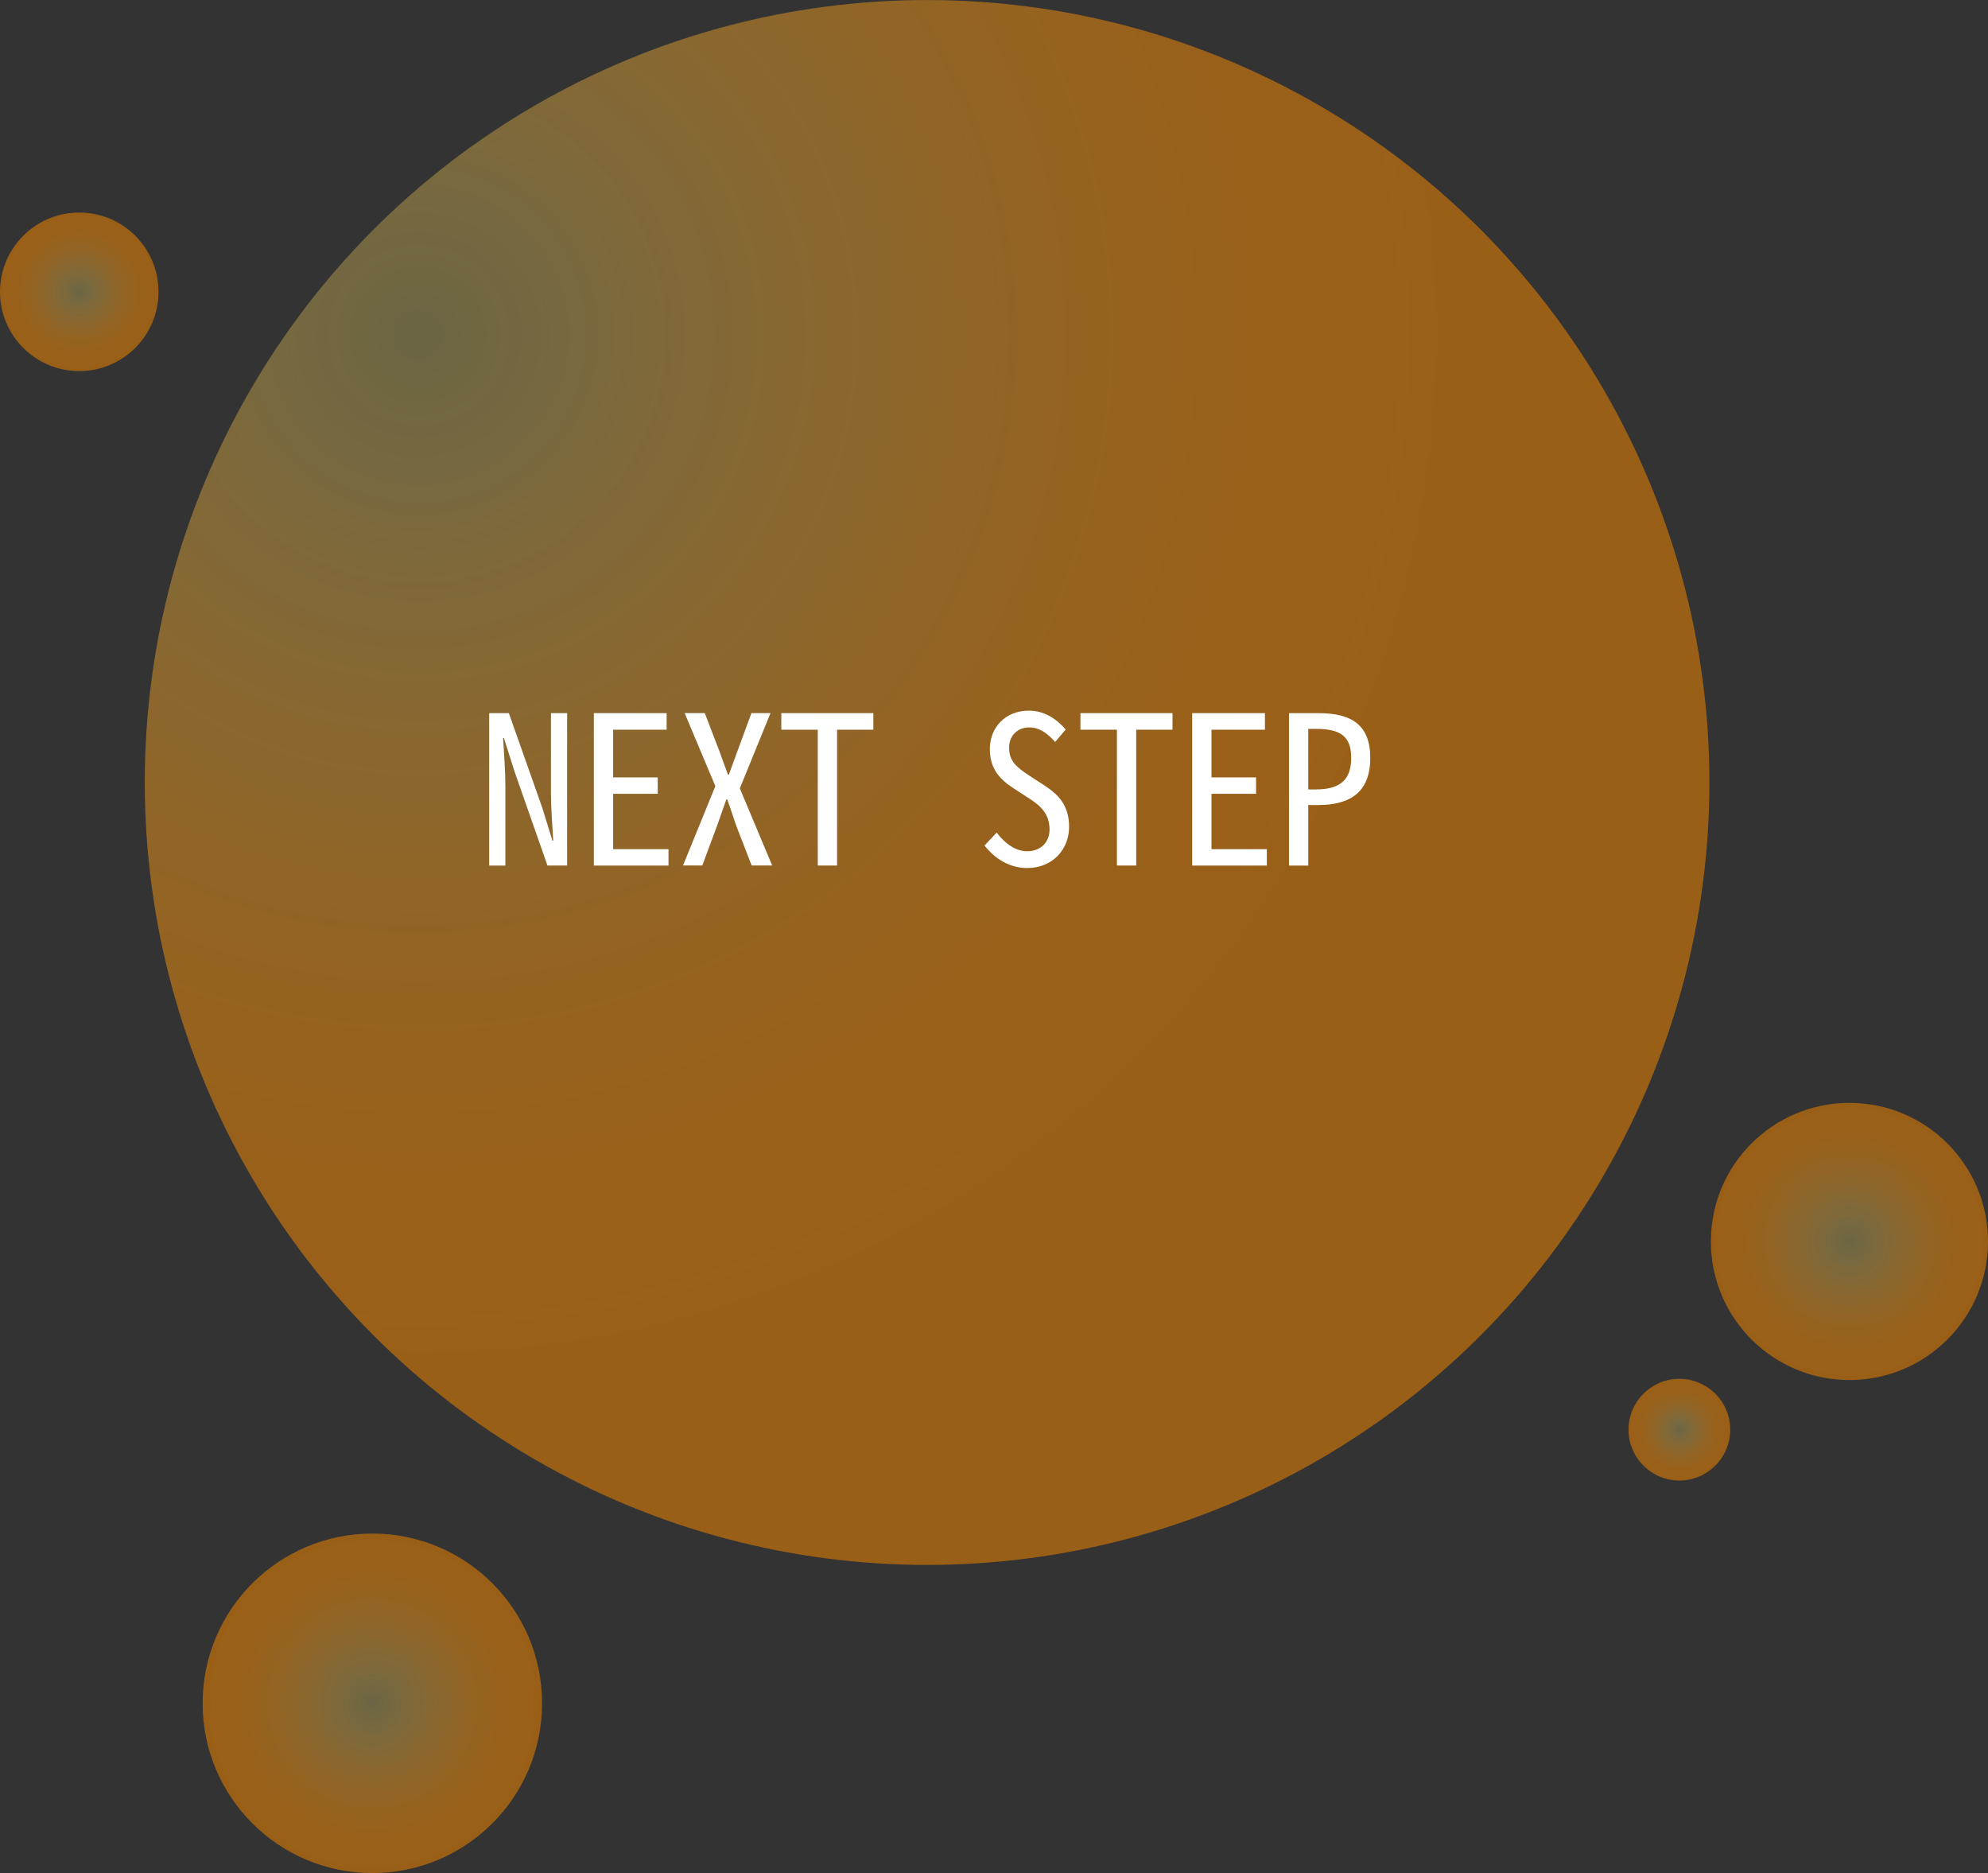<?xml version="1.0" encoding="UTF-8"?><svg id="_圖層_1" xmlns="http://www.w3.org/2000/svg" xmlns:xlink="http://www.w3.org/1999/xlink" viewBox="0 0 549.38 517.54"><rect x="0" y="0" width="549.38" height="517.54" fill="#333333" stroke="none"/><defs><style>.cls-1{fill:url(#_未命名漸層_14-5);}.cls-1,.cls-2,.cls-3,.cls-4,.cls-5{opacity:.6;}.cls-6{fill:#fff;}.cls-2{fill:url(#_未命名漸層_14-4);}.cls-3{fill:url(#_未命名漸層_14-2);}.cls-4{fill:url(#_未命名漸層_14-3);}.cls-5{fill:url(#_未命名漸層_14);}</style><radialGradient id="_未命名漸層_14" cx="135.1" cy="-31.73" fx="135.1" fy="-31.73" r="290.71" gradientTransform="translate(-15.25 138.65) rotate(-6.21)" gradientUnits="userSpaceOnUse"><stop offset=".01" stop-color="#efd96c" stop-opacity=".5"/><stop offset=".05" stop-color="#edd264" stop-opacity=".54"/><stop offset=".23" stop-color="#e8b342" stop-opacity=".7"/><stop offset=".42" stop-color="#e59b27" stop-opacity=".83"/><stop offset=".61" stop-color="#e28a14" stop-opacity=".93"/><stop offset=".8" stop-color="#e08008" stop-opacity=".98"/><stop offset="1" stop-color="#e07d05"/></radialGradient><radialGradient id="_未命名漸層_14-2" cx="21.9" cy="80.63" fx="21.9" fy="80.63" r="21.9" gradientTransform="matrix(1, 0, 0, 1, 0, 0)" xlink:href="#_未命名漸層_14"/><radialGradient id="_未命名漸層_14-3" cx="102.9" cy="470.63" fx="102.9" fy="470.63" r="46.9" gradientTransform="matrix(1, 0, 0, 1, 0, 0)" xlink:href="#_未命名漸層_14"/><radialGradient id="_未命名漸層_14-4" cx="464.09" cy="395.02" fx="464.09" fy="395.02" r="14.05" gradientTransform="matrix(1, 0, 0, 1, 0, 0)" xlink:href="#_未命名漸層_14"/><radialGradient id="_未命名漸層_14-5" cx="511.09" cy="343.02" fx="511.09" fy="343.02" r="38.29" gradientTransform="matrix(1, 0, 0, 1, 0, 0)" xlink:href="#_未命名漸層_14"/></defs><circle class="cls-5" cx="256.2" cy="216.2" r="216.19"/><g><path class="cls-6" d="M135.18,197.04h5.44l9.23,26.13,2.81,9.11h.23c-.23-4.12-.63-8.88-.63-13.18v-22.06h4.47v42.11h-5.44l-9.11-26.01-2.92-9.22h-.23c.23,4.24,.63,8.88,.63,13.18v22.06h-4.47v-42.11Z"/><path class="cls-6" d="M164.11,197.04h20.11v4.58h-14.78v13.18h12.32v4.53h-12.32v15.3h15.3v4.53h-20.63v-42.11Z"/><path class="cls-6" d="M197.68,217.2l-8.48-20.17h5.56l4.01,10.43c.69,1.89,1.49,4.18,2.41,6.59h.23c.86-2.41,1.72-4.64,2.41-6.59l3.84-10.43h5.27l-8.48,20.8,8.94,21.31h-5.67l-4.24-10.94c-.75-2.06-1.55-4.76-2.52-7.33h-.23c-.86,2.52-1.89,5.27-2.58,7.33l-4.07,10.94h-5.33l8.94-21.94Z"/><path class="cls-6" d="M225.99,201.62h-10.08v-4.58h25.44v4.58h-10.03v37.53h-5.33v-37.53Z"/><path class="cls-6" d="M272.05,233.65l3.38-3.61c2.35,3.15,5.33,5.16,8.42,5.16,3.72,0,6.19-2.46,6.19-6.02,0-4.12-2.29-6.42-5.5-8.48l-4.24-2.75c-3.84-2.46-6.76-5.39-6.76-11,0-6.07,4.41-10.6,10.77-10.6,4.18,0,7.56,2.18,10.2,5.21l-2.92,3.44c-2.18-2.41-4.3-4.01-7.22-4.01-3.09,0-5.5,2.18-5.5,5.56,0,3.55,1.66,5.21,5.62,7.79l4.07,2.64c3.84,2.52,6.88,5.44,6.88,11.52s-4.47,11.34-11.57,11.34c-4.7,0-8.71-2.35-11.8-6.19Z"/><path class="cls-6" d="M308.66,201.62h-10.08v-4.58h25.44v4.58h-10.03v37.53h-5.33v-37.53Z"/><path class="cls-6" d="M329.46,197.04h20.11v4.58h-14.78v13.18h12.32v4.53h-12.32v15.3h15.3v4.53h-20.63v-42.11Z"/><path class="cls-6" d="M356.21,197.04h8.08c9.11,0,14.38,3.15,14.38,12.38s-5.27,13.01-14.38,13.01h-2.75v16.73h-5.33v-42.11Zm7.45,21.08c6.7,0,9.74-2.69,9.74-8.71s-3.04-8.02-9.74-8.02h-2.12v16.73h2.12Z"/></g><circle class="cls-3" cx="21.9" cy="80.63" r="21.9"/><circle class="cls-4" cx="102.9" cy="470.63" r="46.9"/><circle class="cls-2" cx="464.09" cy="395.02" r="14.05"/><circle class="cls-1" cx="511.09" cy="343.02" r="38.29"/></svg>